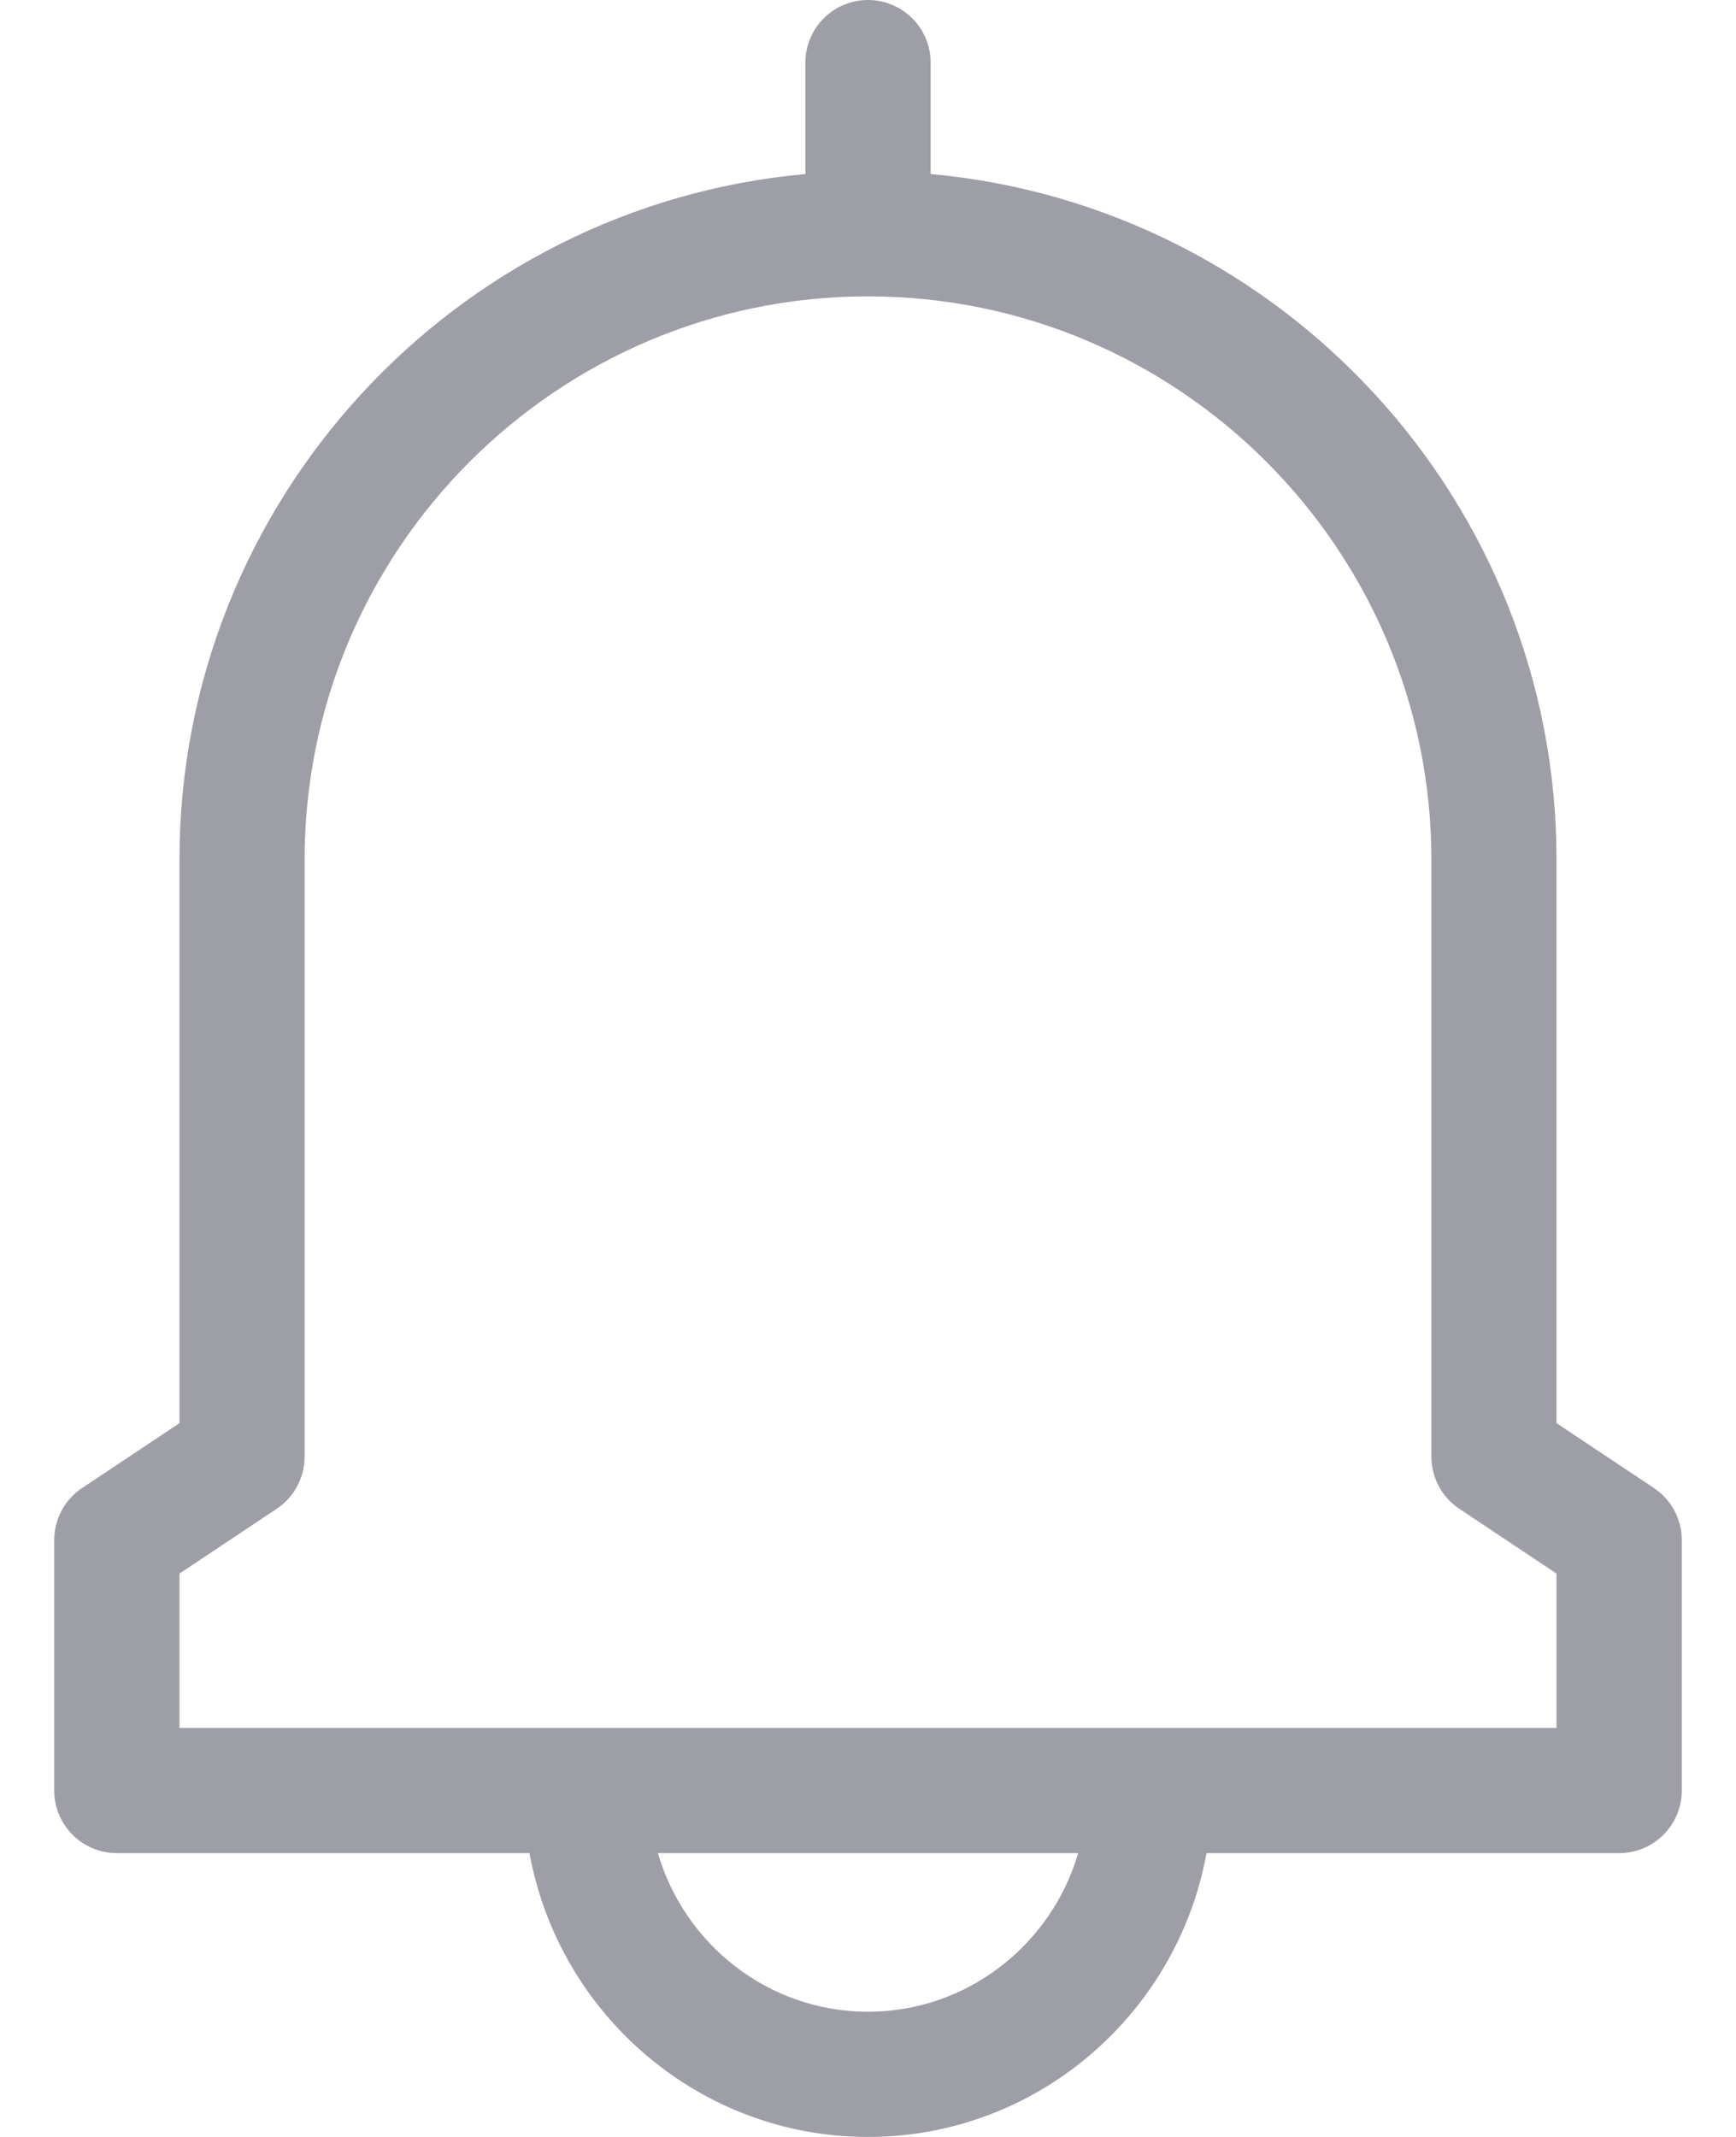 <svg width="26" height="32" viewBox="0 0 26 32" fill="none" xmlns="http://www.w3.org/2000/svg">
<radialGradient id="gradient" gradientTransform="rotate(146.17)">
  <stop offset="-22.44%" stop-color="#95BBFE" />
  <stop offset="102.05%" stop-color="#9A22F7" />
</radialGradient>
<path d="M24.77 22.282L23.312 21.311V12.875C23.312 7.505 19.186 3.081 13.938 2.606V0.938C13.938 0.42 13.518 0 13 0C12.482 0 12.062 0.42 12.062 0.938V2.606C6.814 3.081 2.688 7.505 2.688 12.875V21.311L1.23 22.282C0.969 22.456 0.812 22.749 0.812 23.062V26.812C0.812 27.33 1.232 27.75 1.75 27.75H7.93C8.37 30.164 10.475 32 13 32C15.525 32 17.63 30.164 18.07 27.75H24.25C24.768 27.75 25.188 27.33 25.188 26.812V23.062C25.188 22.749 25.031 22.456 24.77 22.282ZM13 30.125C11.513 30.125 10.254 29.121 9.853 27.75H16.148C15.746 29.121 14.487 30.125 13 30.125ZM23.312 25.875C22.442 25.875 3.712 25.875 2.688 25.875V23.564L4.145 22.593C4.406 22.419 4.562 22.126 4.562 21.812V12.875C4.562 8.223 8.348 4.438 13 4.438C17.652 4.438 21.438 8.223 21.438 12.875V21.812C21.438 22.126 21.594 22.419 21.855 22.593L23.312 23.564V25.875Z" fill="#9E9EA7"/>
</svg>
